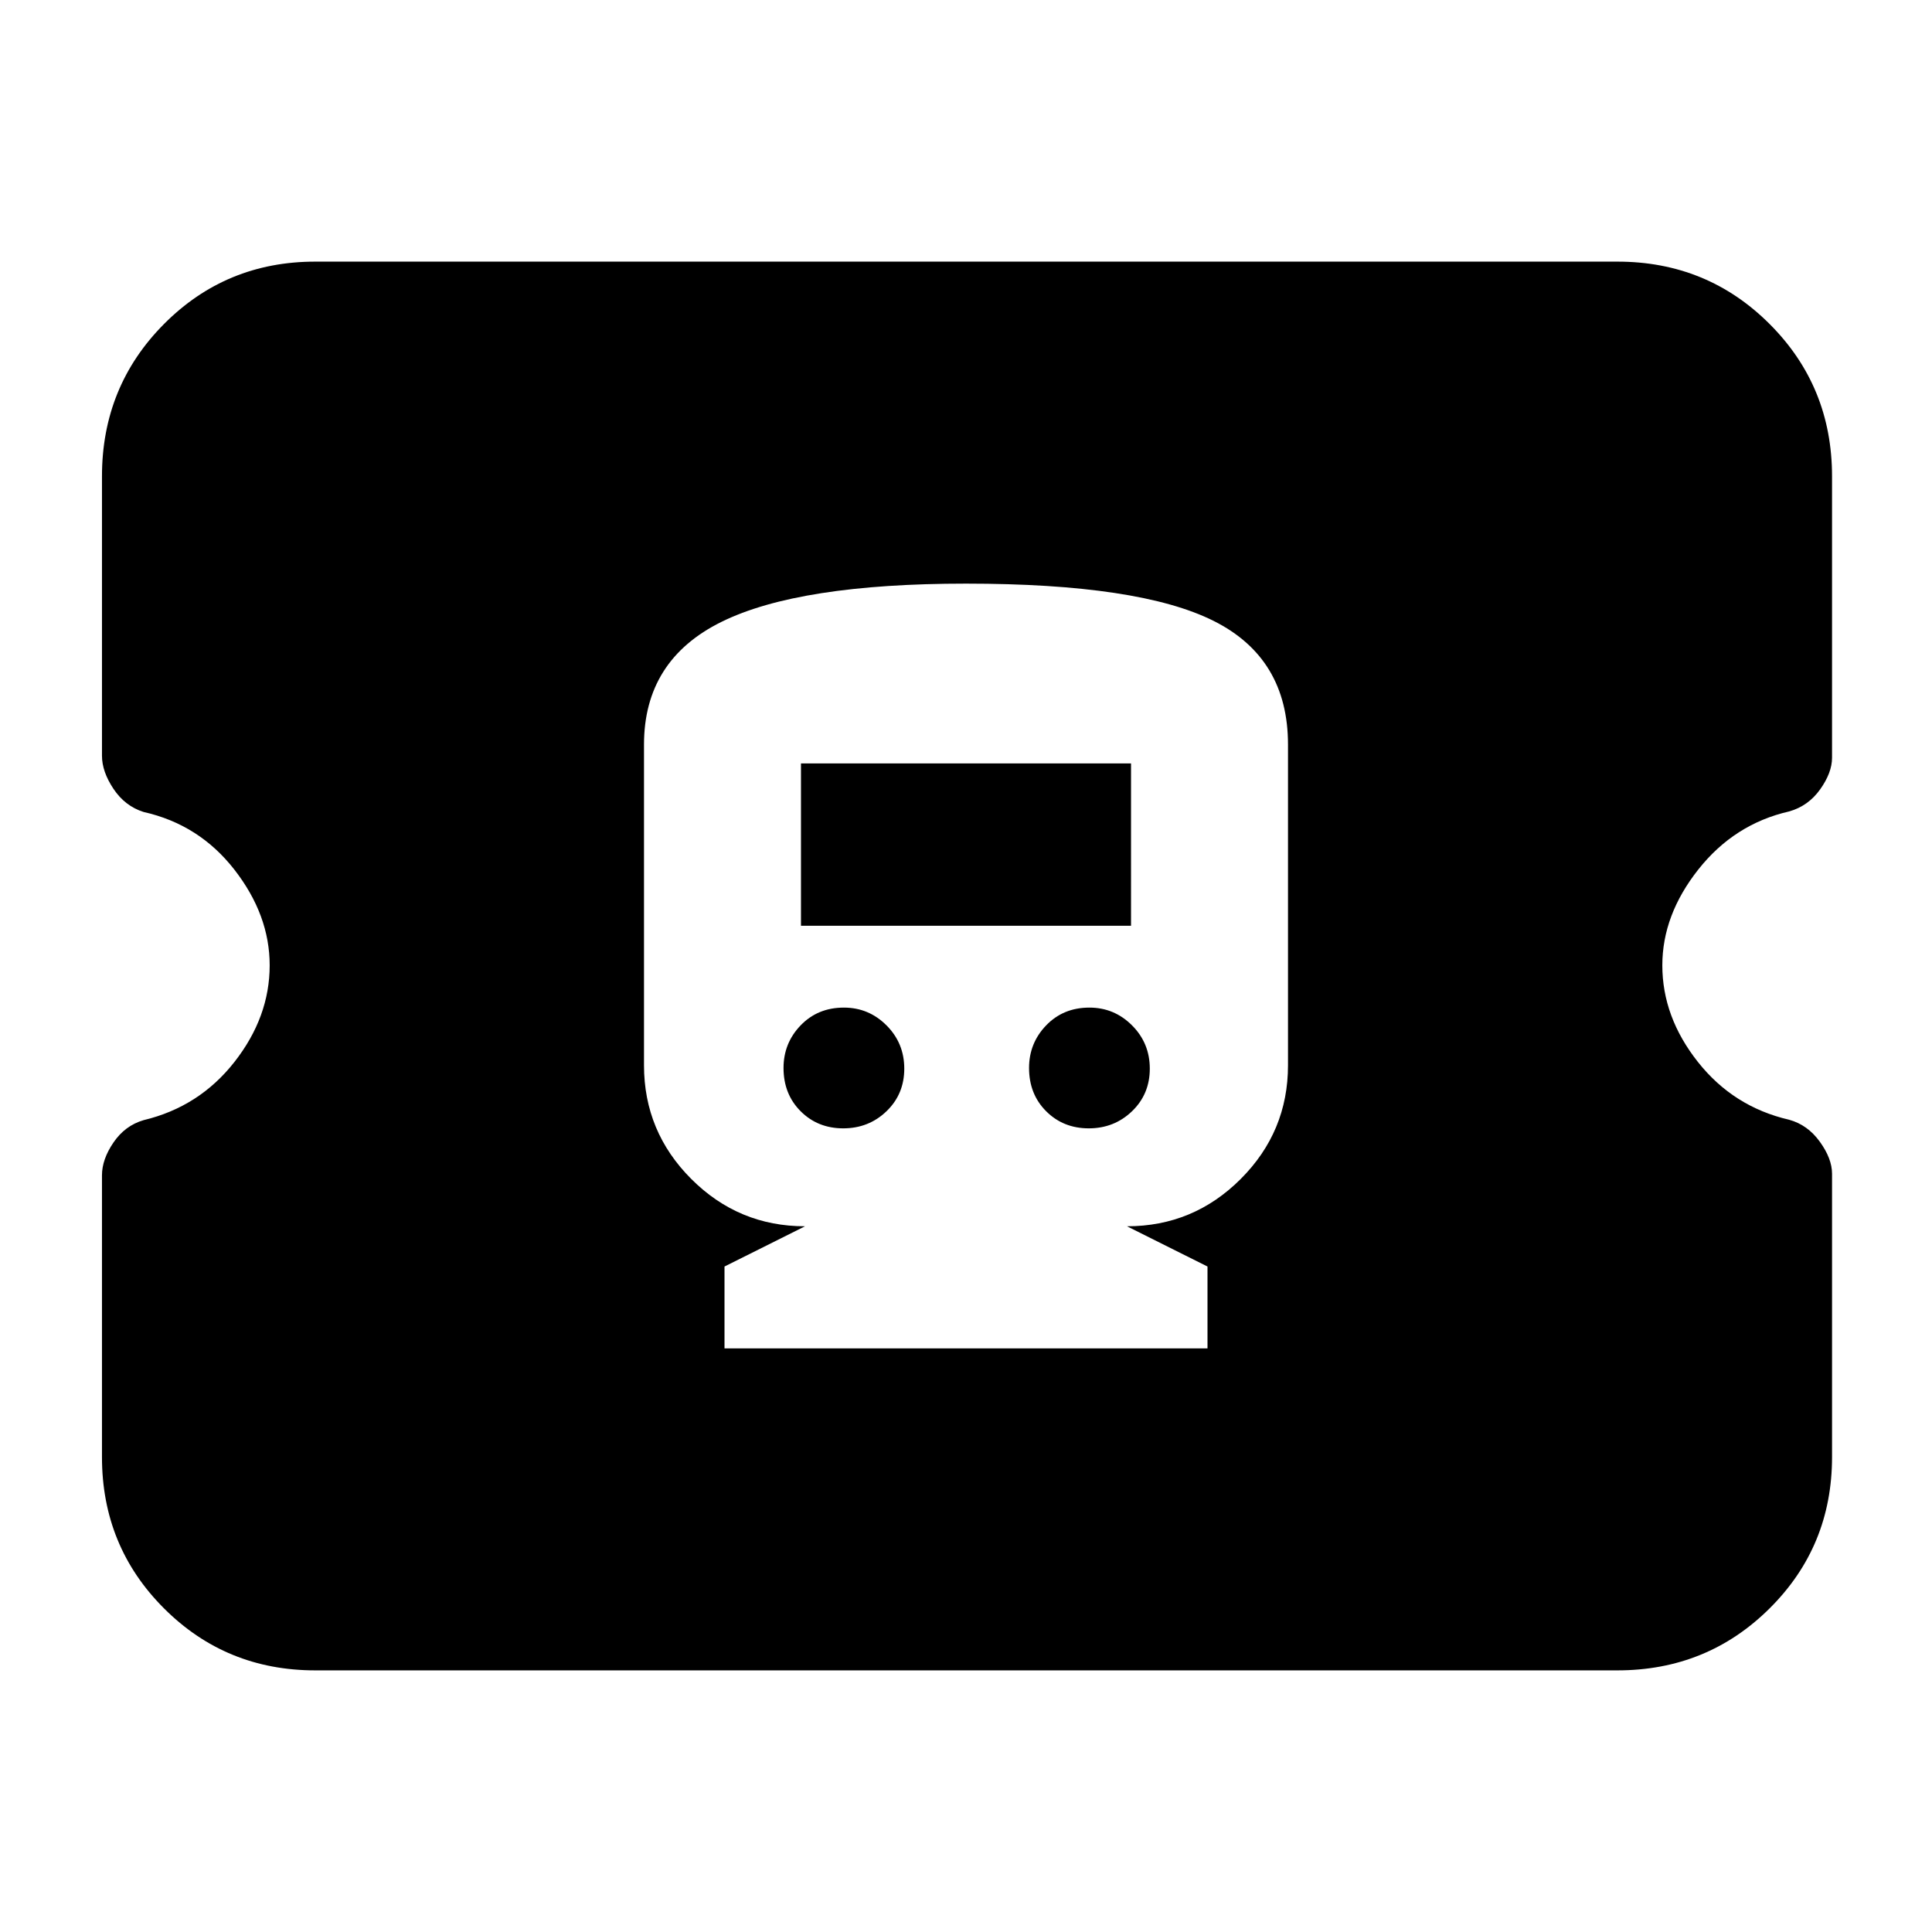 <svg xmlns="http://www.w3.org/2000/svg" height="40" viewBox="0 -960 960 960" width="40"><path d="M360-290h240v-40.67l-40-20q33 0 56.5-23.5t23.5-56.5V-590q0-43-37-61.5T480-670q-83 0-121.5 19T320-590v159.33q0 33 23.5 56.5t56.5 23.5l-40 20V-290Zm59-109.33q-12.67 0-21.17-8.5-8.5-8.5-8.5-21.5 0-12.34 8.5-21.17 8.5-8.83 21.5-8.83 12.34 0 21.17 8.83 8.83 8.83 8.83 21.5t-8.83 21.17q-8.83 8.5-21.5 8.5Zm122 0q-12.67 0-21.17-8.5-8.5-8.5-8.5-21.5 0-12.34 8.5-21.17 8.5-8.83 21.5-8.83 12.34 0 21.17 8.83 8.83 8.83 8.83 21.5t-8.83 21.17q-8.83 8.5-21.5 8.5ZM398-500v-80.67h164V-500H398ZM156.67-130q-44.37 0-75.19-30.82Q50.67-191.63 50.67-236v-140q0-7.93 5.72-16.31 5.72-8.39 14.94-11.09Q99-410 116.5-432.33q17.5-22.34 17.5-48 0-25-17.5-47.5t-45.17-28.71q-9.22-2.91-14.94-11.48-5.72-8.57-5.72-16.46v-138.85q0-44.65 30.81-75.66Q112.3-830 156.67-830h647q44.64 0 75.65 31.01 31.01 31.01 31.01 75.66v139.85q0 7.41-5.9 15.7-5.91 8.3-15.43 10.98-27.23 6.23-45.12 28.85Q826-505.33 826-480.33q0 25.66 17.67 48Q861.33-410 889-403.61q9.23 2.54 15.28 10.95 6.05 8.4 6.05 15.88V-236q0 44.37-31.01 75.18Q848.31-130 803.67-130h-647Z"/></svg>